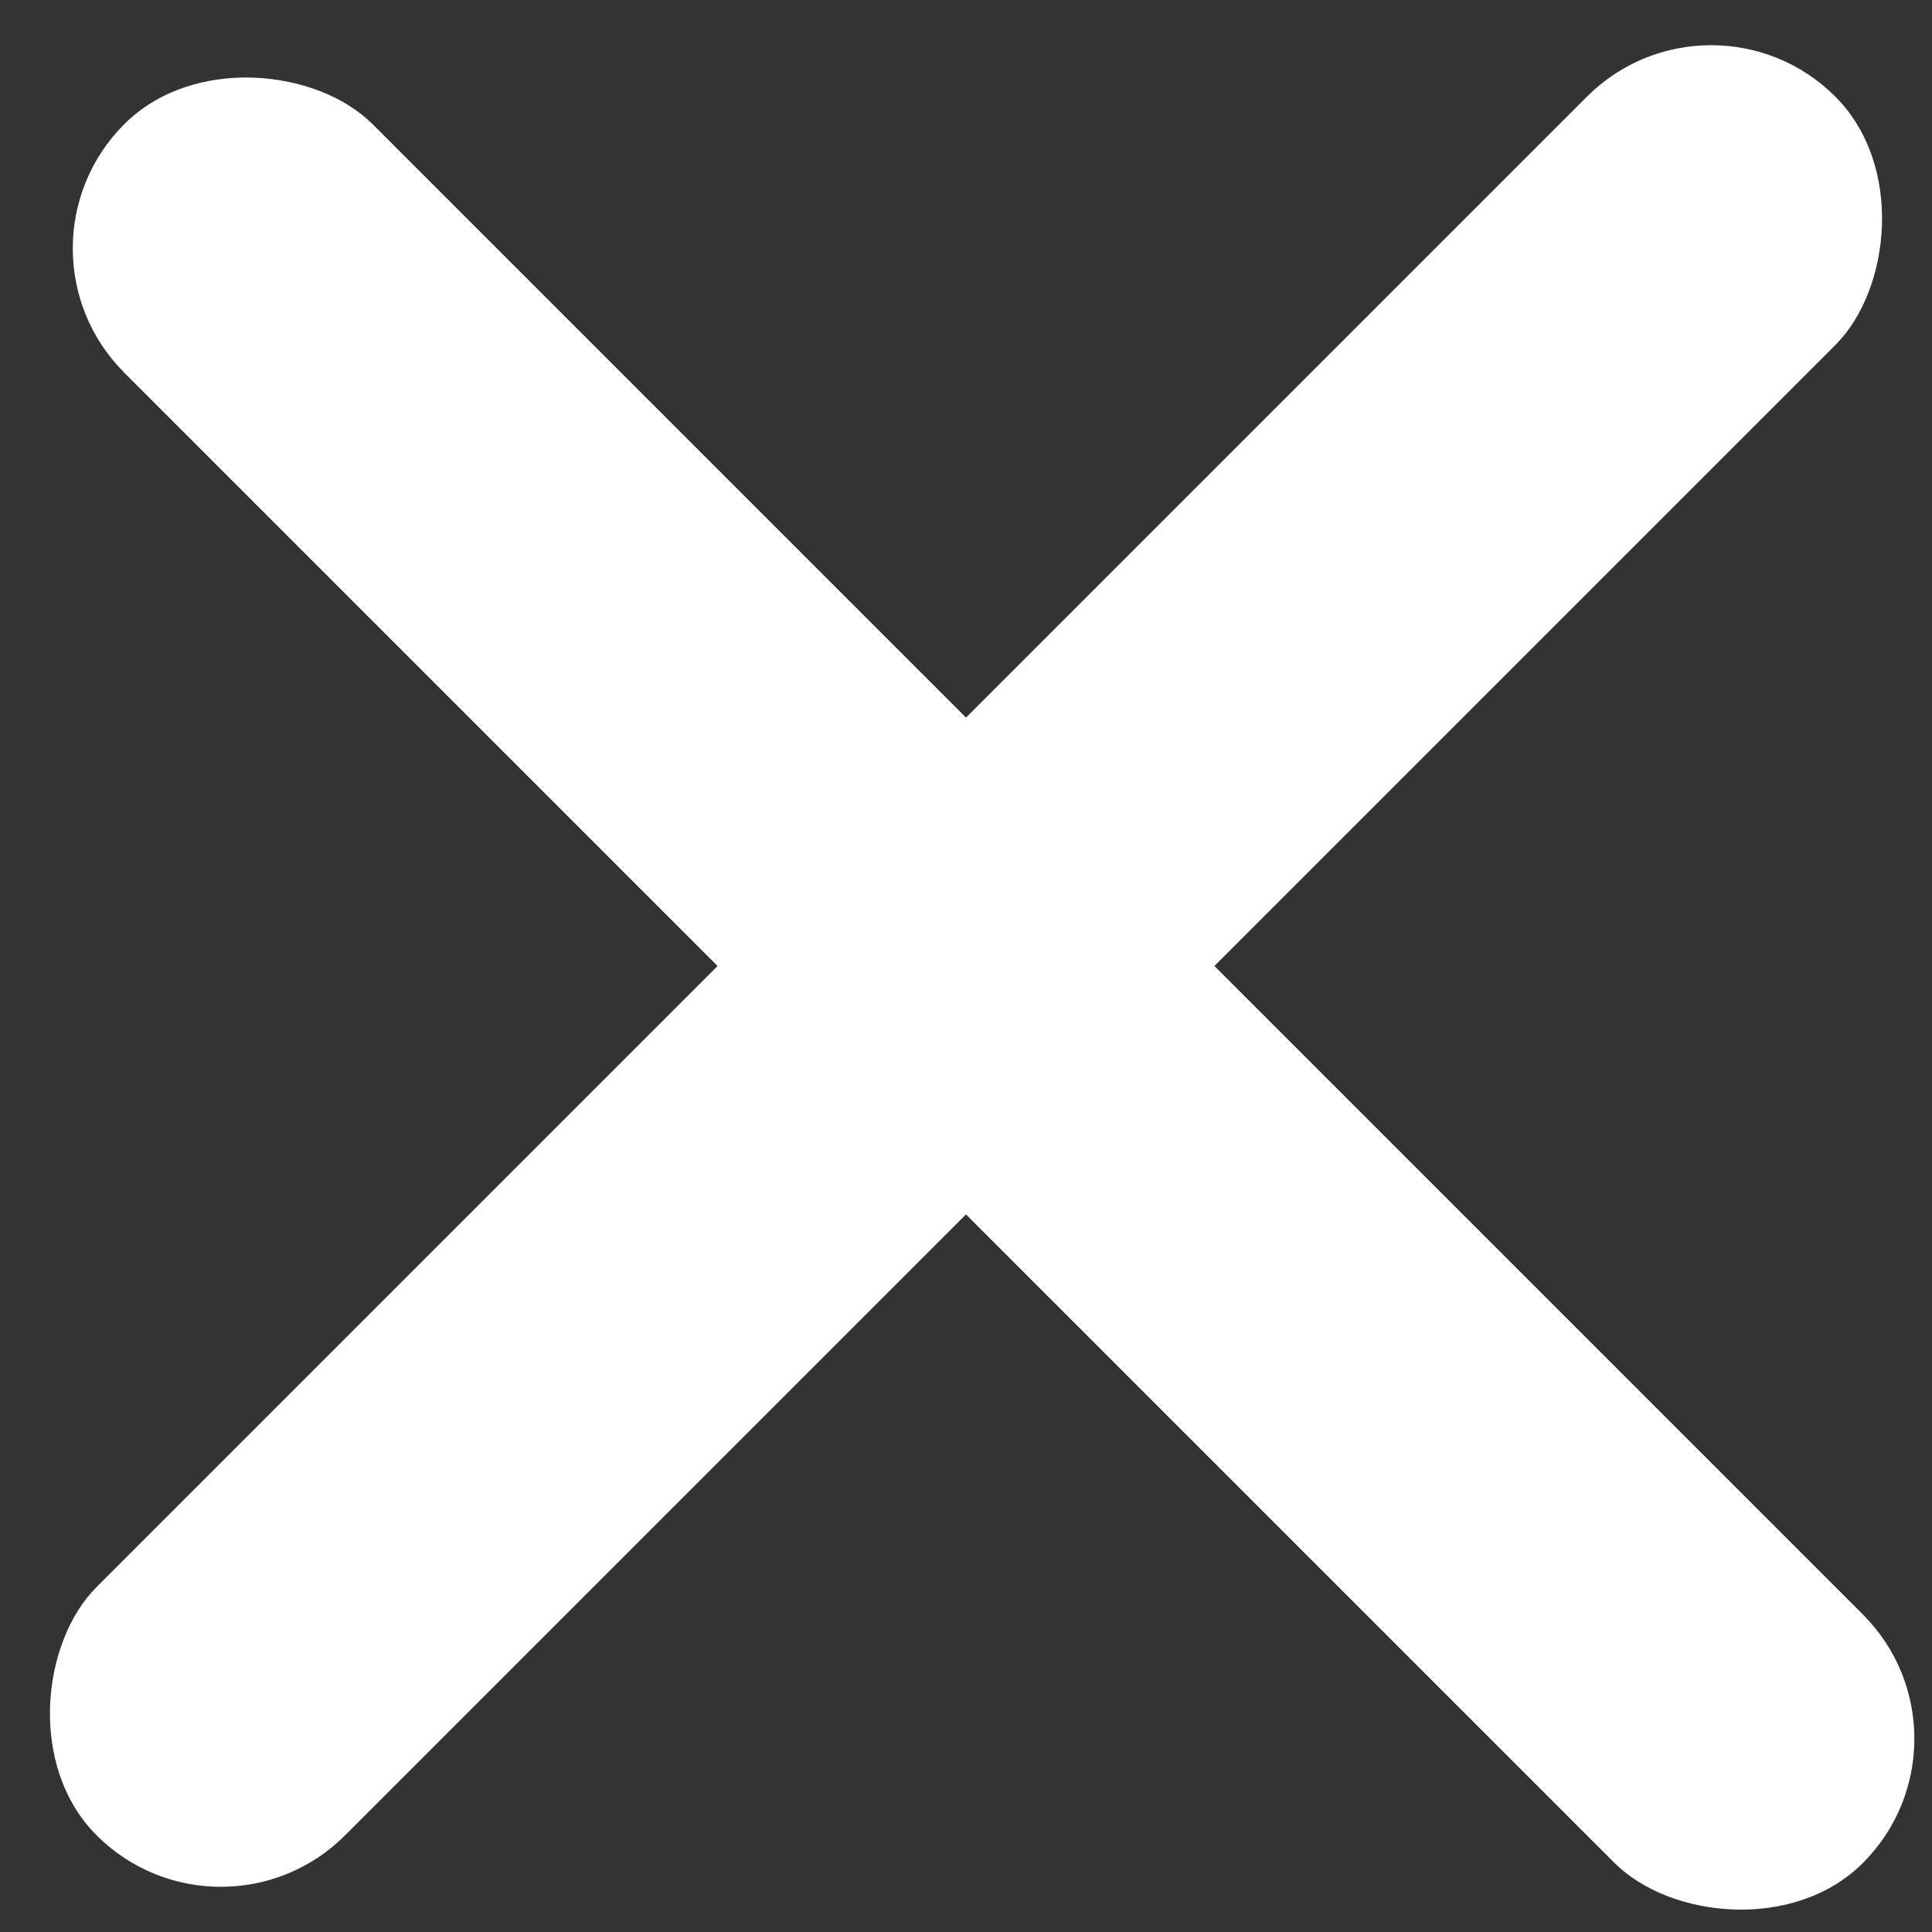 <?xml version="1.0" encoding="UTF-8"?>
<svg width="22px" height="22px" viewBox="0 0 22 22" version="1.1" xmlns="http://www.w3.org/2000/svg" xmlns:xlink="http://www.w3.org/1999/xlink">
    <rect x="0" y="0" width="22" height="22" fill="#333333" stroke="none"/>
    <!-- Generator: Sketch 47.1 (45422) - http://www.bohemiancoding.com/sketch -->
    <title>Close_icon</title>
    <desc>Created with Sketch.</desc>
    <defs></defs>
    <g id="Page-1" stroke="none" stroke-width="1" fill="none" fill-rule="evenodd">
        <g id="Mobile-Portrait-320_menu" transform="translate(-281, -25)" fill="#FFFFFF">
            <g id="Close_icon" transform="translate(280, 24)">
                <g>
                    <rect id="Rectangle-3" transform="translate(12, 12) rotate(-315) translate(-12, -12) " x="10" y="-2" width="4" height="28" rx="2"></rect>
                    <rect id="Rectangle-3-Copy" transform="translate(12.314, 12.314) rotate(-225) translate(-12.314, -12.314) " x="10.314" y="-1.686" width="4" height="28" rx="2"></rect>
                </g>
            </g>
        </g>
    </g>
</svg>